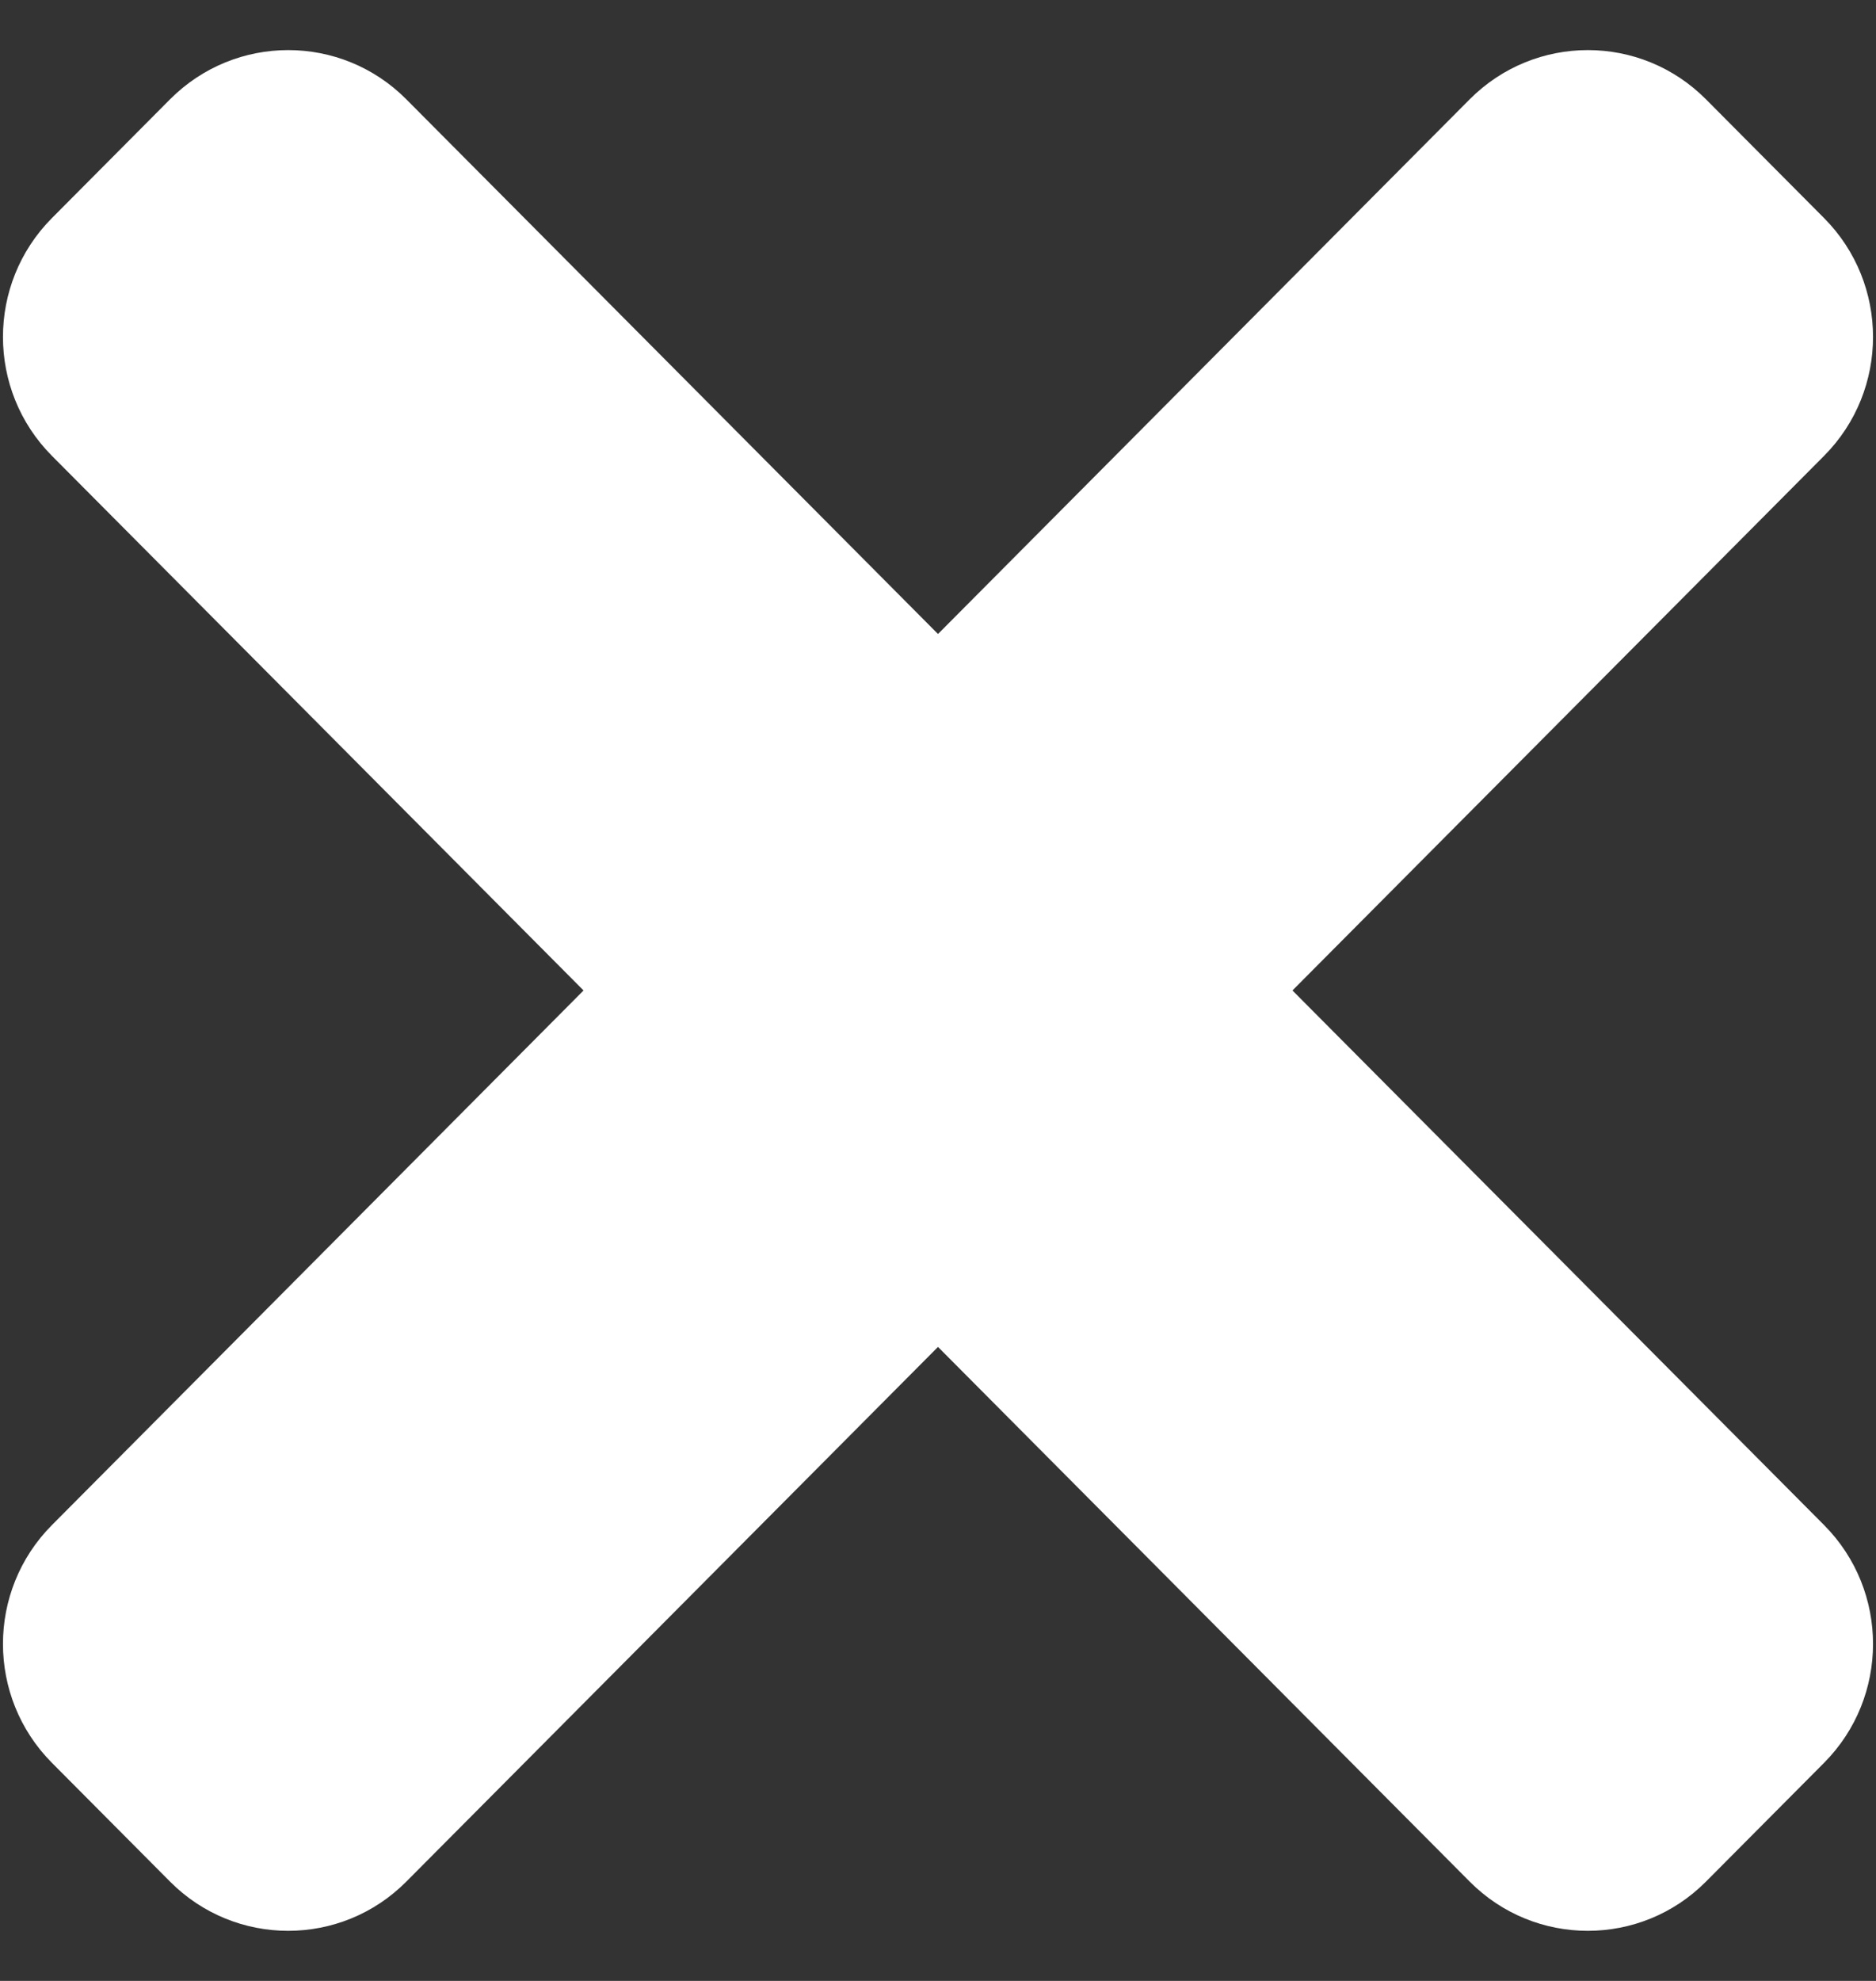 ﻿<?xml version="1.0" encoding="utf-8"?>
<svg version="1.1" xmlns:xlink="http://www.w3.org/1999/xlink" width="18px" height="19px" xmlns="http://www.w3.org/2000/svg">
  <rect width="100%" height="100%" fill="#333333" stroke="none"/>
  <g transform="matrix(1 0 0 1 -859 -205 )">
    <path d="M 17.502 14.628  L 12.401 9.5  L 17.502 4.372  C 18.128 3.742  18.128 2.722  17.502 2.092  L 16.369 0.953  C 15.743 0.323  14.728 0.323  14.101 0.953  L 9 6.081  L 3.899 0.953  C 3.273 0.323  2.258 0.323  1.631 0.953  L 0.498 2.092  C -0.128 2.722  -0.128 3.742  0.498 4.372  L 5.599 9.5  L 0.498 14.628  C -0.128 15.258  -0.128 16.278  0.498 16.908  L 1.631 18.047  C 2.257 18.677  3.273 18.677  3.899 18.047  L 9 12.919  L 14.101 18.047  C 14.727 18.677  15.743 18.677  16.369 18.047  L 17.502 16.908  C 18.128 16.278  18.128 15.258  17.502 14.628  Z " fill-rule="nonzero" fill="#ffffff" stroke="none" transform="matrix(1 0 0 1 859 205 )" />
  </g>
</svg>
